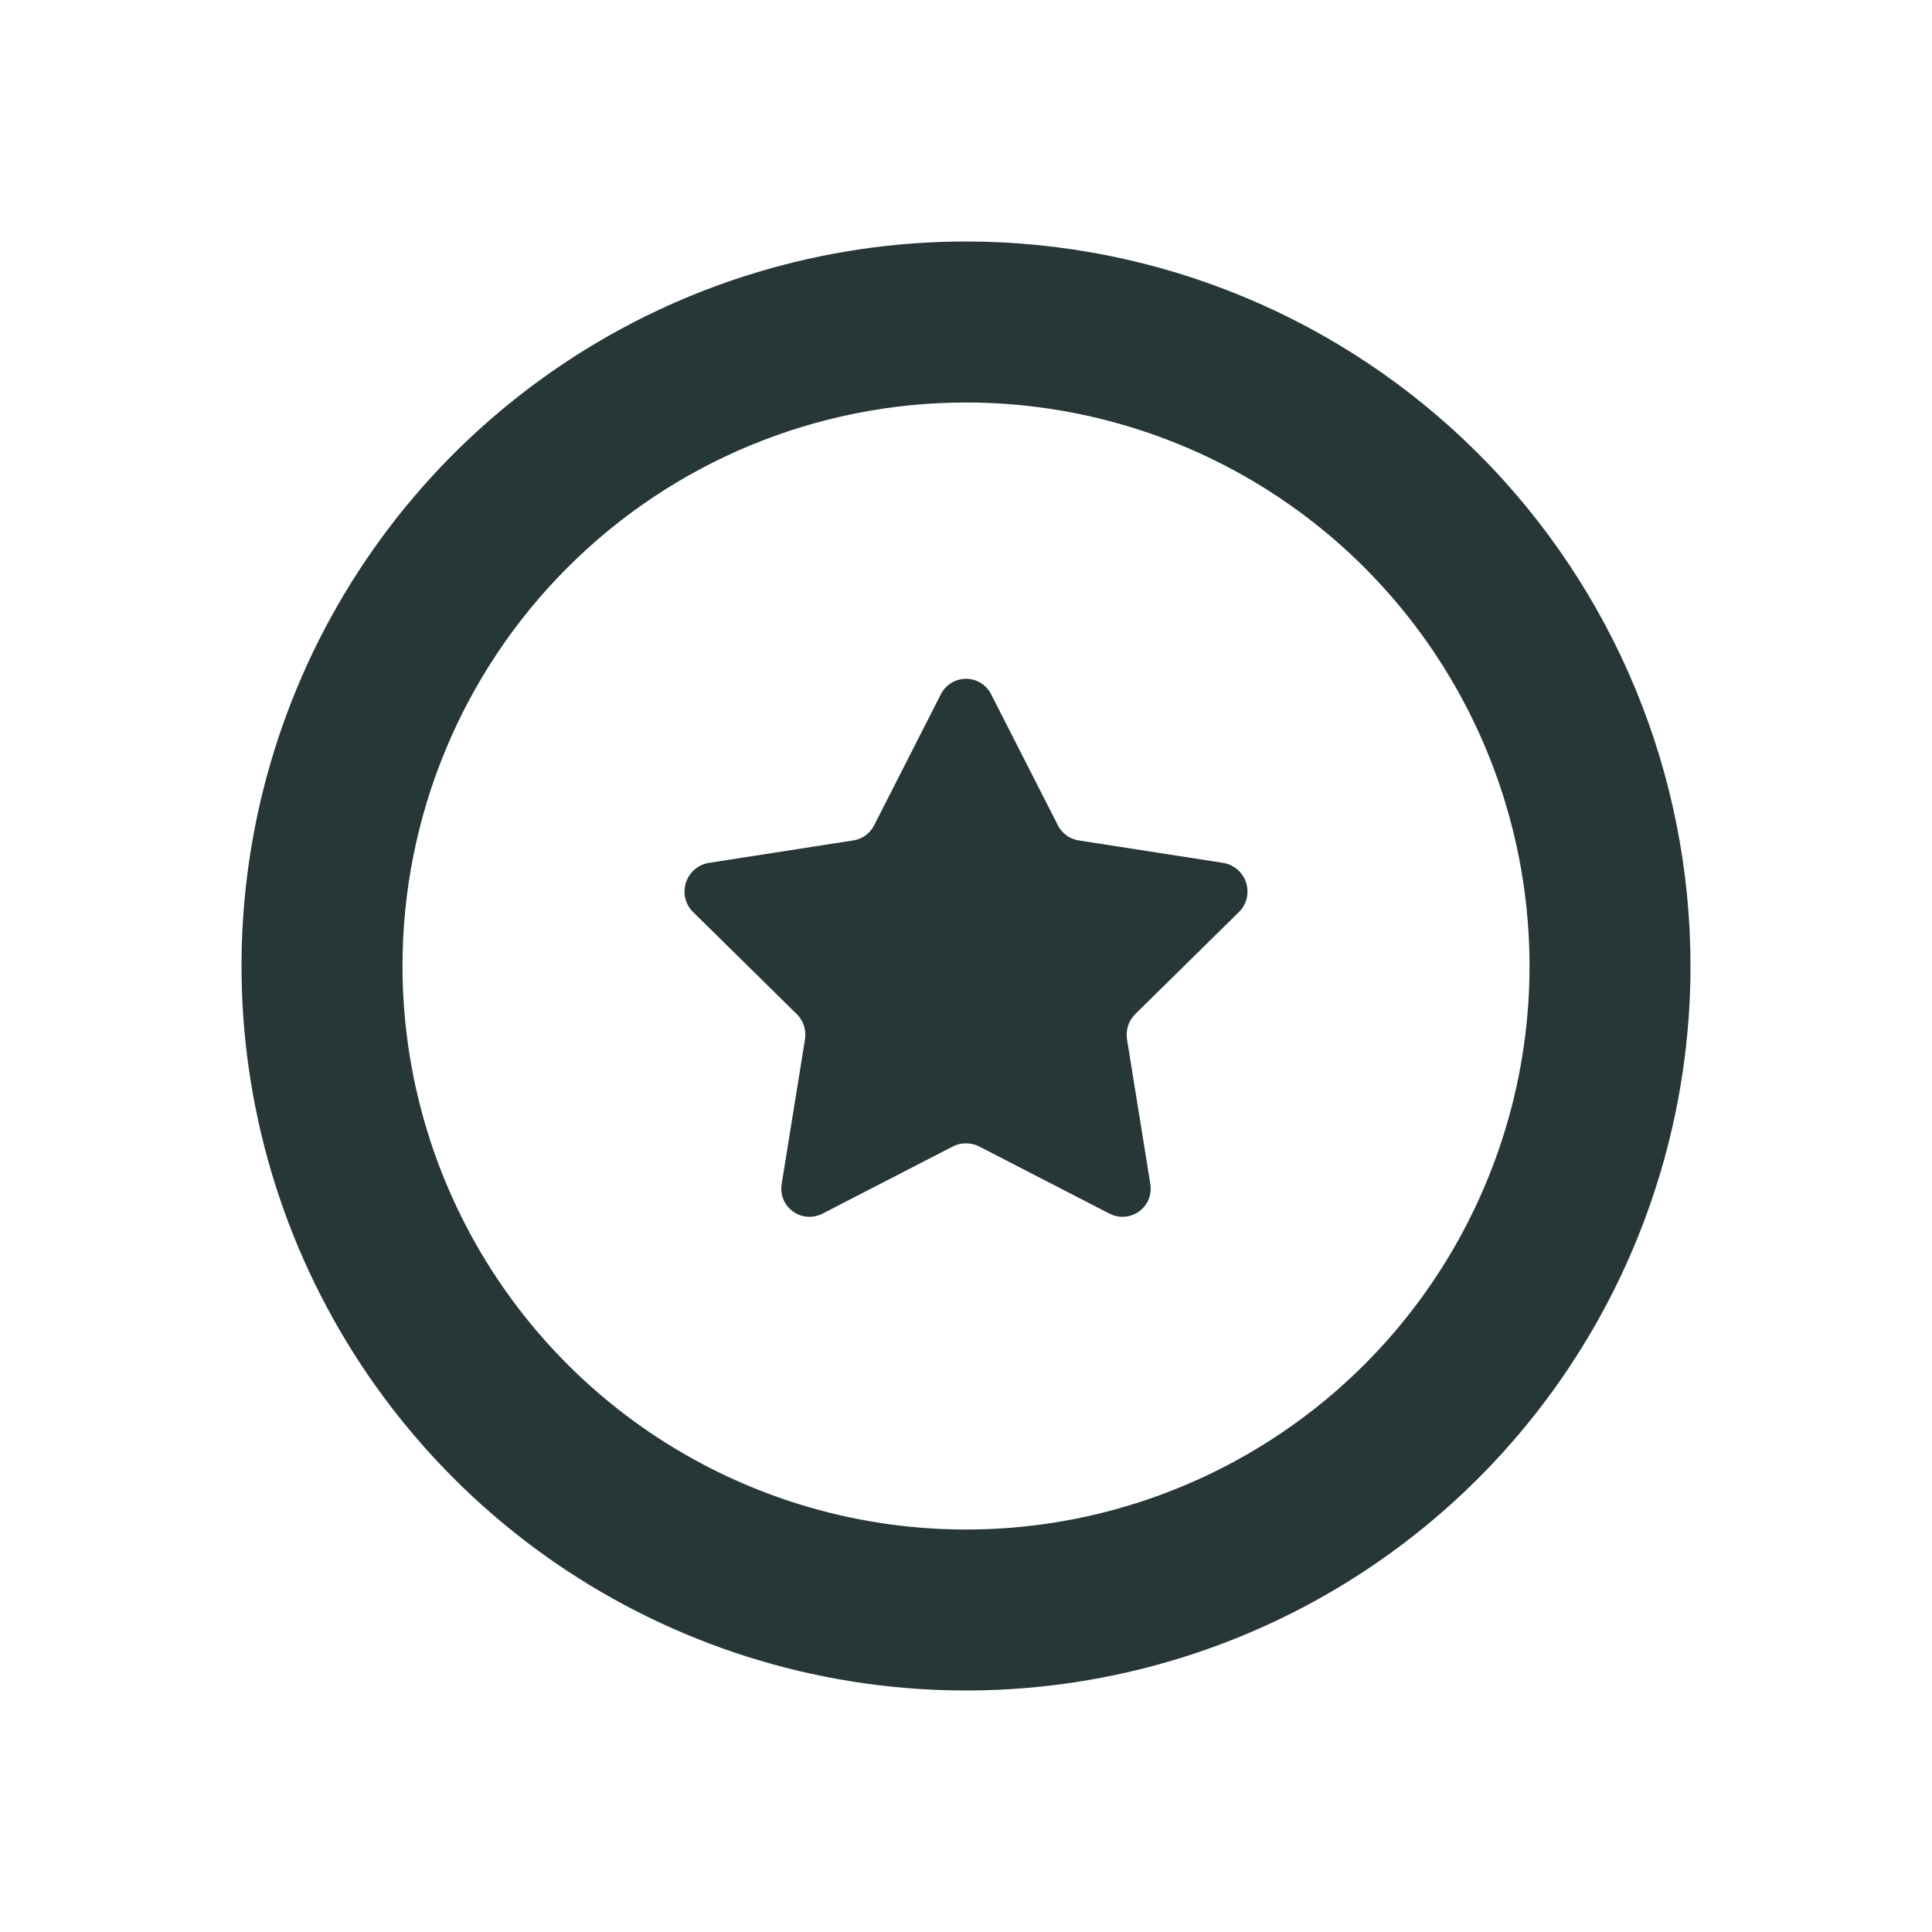 <svg width="24" height="24" viewBox="0 0 24 24" fill="none" xmlns="http://www.w3.org/2000/svg">
<path d="M12 5C13.384 5 14.738 5.411 15.889 6.18C17.04 6.949 17.937 8.042 18.467 9.321C18.997 10.6 19.136 12.008 18.866 13.366C18.595 14.723 17.929 15.971 16.95 16.95C15.971 17.929 14.723 18.595 13.366 18.866C12.008 19.136 10.6 18.997 9.321 18.467C8.042 17.937 6.949 17.04 6.18 15.889C5.411 14.738 5 13.384 5 12C5 10.143 5.737 8.363 7.05 7.05C8.363 5.737 10.143 5 12 5ZM12 3C10.22 3 8.48 3.528 7 4.517C5.52 5.506 4.366 6.911 3.685 8.556C3.004 10.2 2.826 12.01 3.173 13.756C3.52 15.502 4.377 17.105 5.636 18.364C6.895 19.623 8.498 20.48 10.244 20.827C11.99 21.174 13.8 20.996 15.444 20.315C17.089 19.634 18.494 18.48 19.483 17C20.472 15.52 21 13.78 21 12C21 9.613 20.052 7.324 18.364 5.636C16.676 3.948 14.387 3 12 3Z" fill="#273637"/>
<path d="M14 12.91L14.29 14.71C14.3 14.773 14.293 14.838 14.269 14.898C14.245 14.957 14.204 15.009 14.153 15.047C14.101 15.085 14.04 15.109 13.976 15.114C13.912 15.12 13.848 15.108 13.79 15.08L12.16 14.24C12.11 14.215 12.056 14.203 12 14.203C11.944 14.203 11.89 14.215 11.84 14.24L10.21 15.08C10.152 15.108 10.088 15.12 10.024 15.114C9.96 15.109 9.899 15.085 9.847 15.047C9.796 15.009 9.756 14.957 9.731 14.898C9.707 14.838 9.7 14.773 9.71 14.71L10 12.91C10.009 12.854 10.004 12.797 9.987 12.743C9.97 12.689 9.94 12.64 9.9 12.6L8.6 11.32C8.556 11.273 8.525 11.214 8.511 11.151C8.498 11.088 8.501 11.022 8.522 10.961C8.542 10.899 8.579 10.844 8.628 10.802C8.677 10.76 8.736 10.731 8.8 10.72L10.6 10.44C10.655 10.431 10.708 10.41 10.753 10.377C10.798 10.344 10.835 10.3 10.86 10.25L11.69 8.62C11.72 8.563 11.764 8.516 11.819 8.483C11.873 8.45 11.936 8.432 12 8.432C12.064 8.432 12.127 8.45 12.181 8.483C12.236 8.516 12.28 8.563 12.31 8.62L13.14 10.25C13.165 10.3 13.202 10.344 13.247 10.377C13.292 10.41 13.345 10.431 13.4 10.44L15.2 10.72C15.264 10.731 15.323 10.76 15.372 10.802C15.421 10.844 15.458 10.899 15.478 10.961C15.499 11.022 15.502 11.088 15.489 11.151C15.475 11.214 15.444 11.273 15.4 11.32L14.1 12.6C14.06 12.64 14.03 12.689 14.013 12.743C13.996 12.797 13.991 12.854 14 12.91Z" fill="#273637"/>
</svg>
